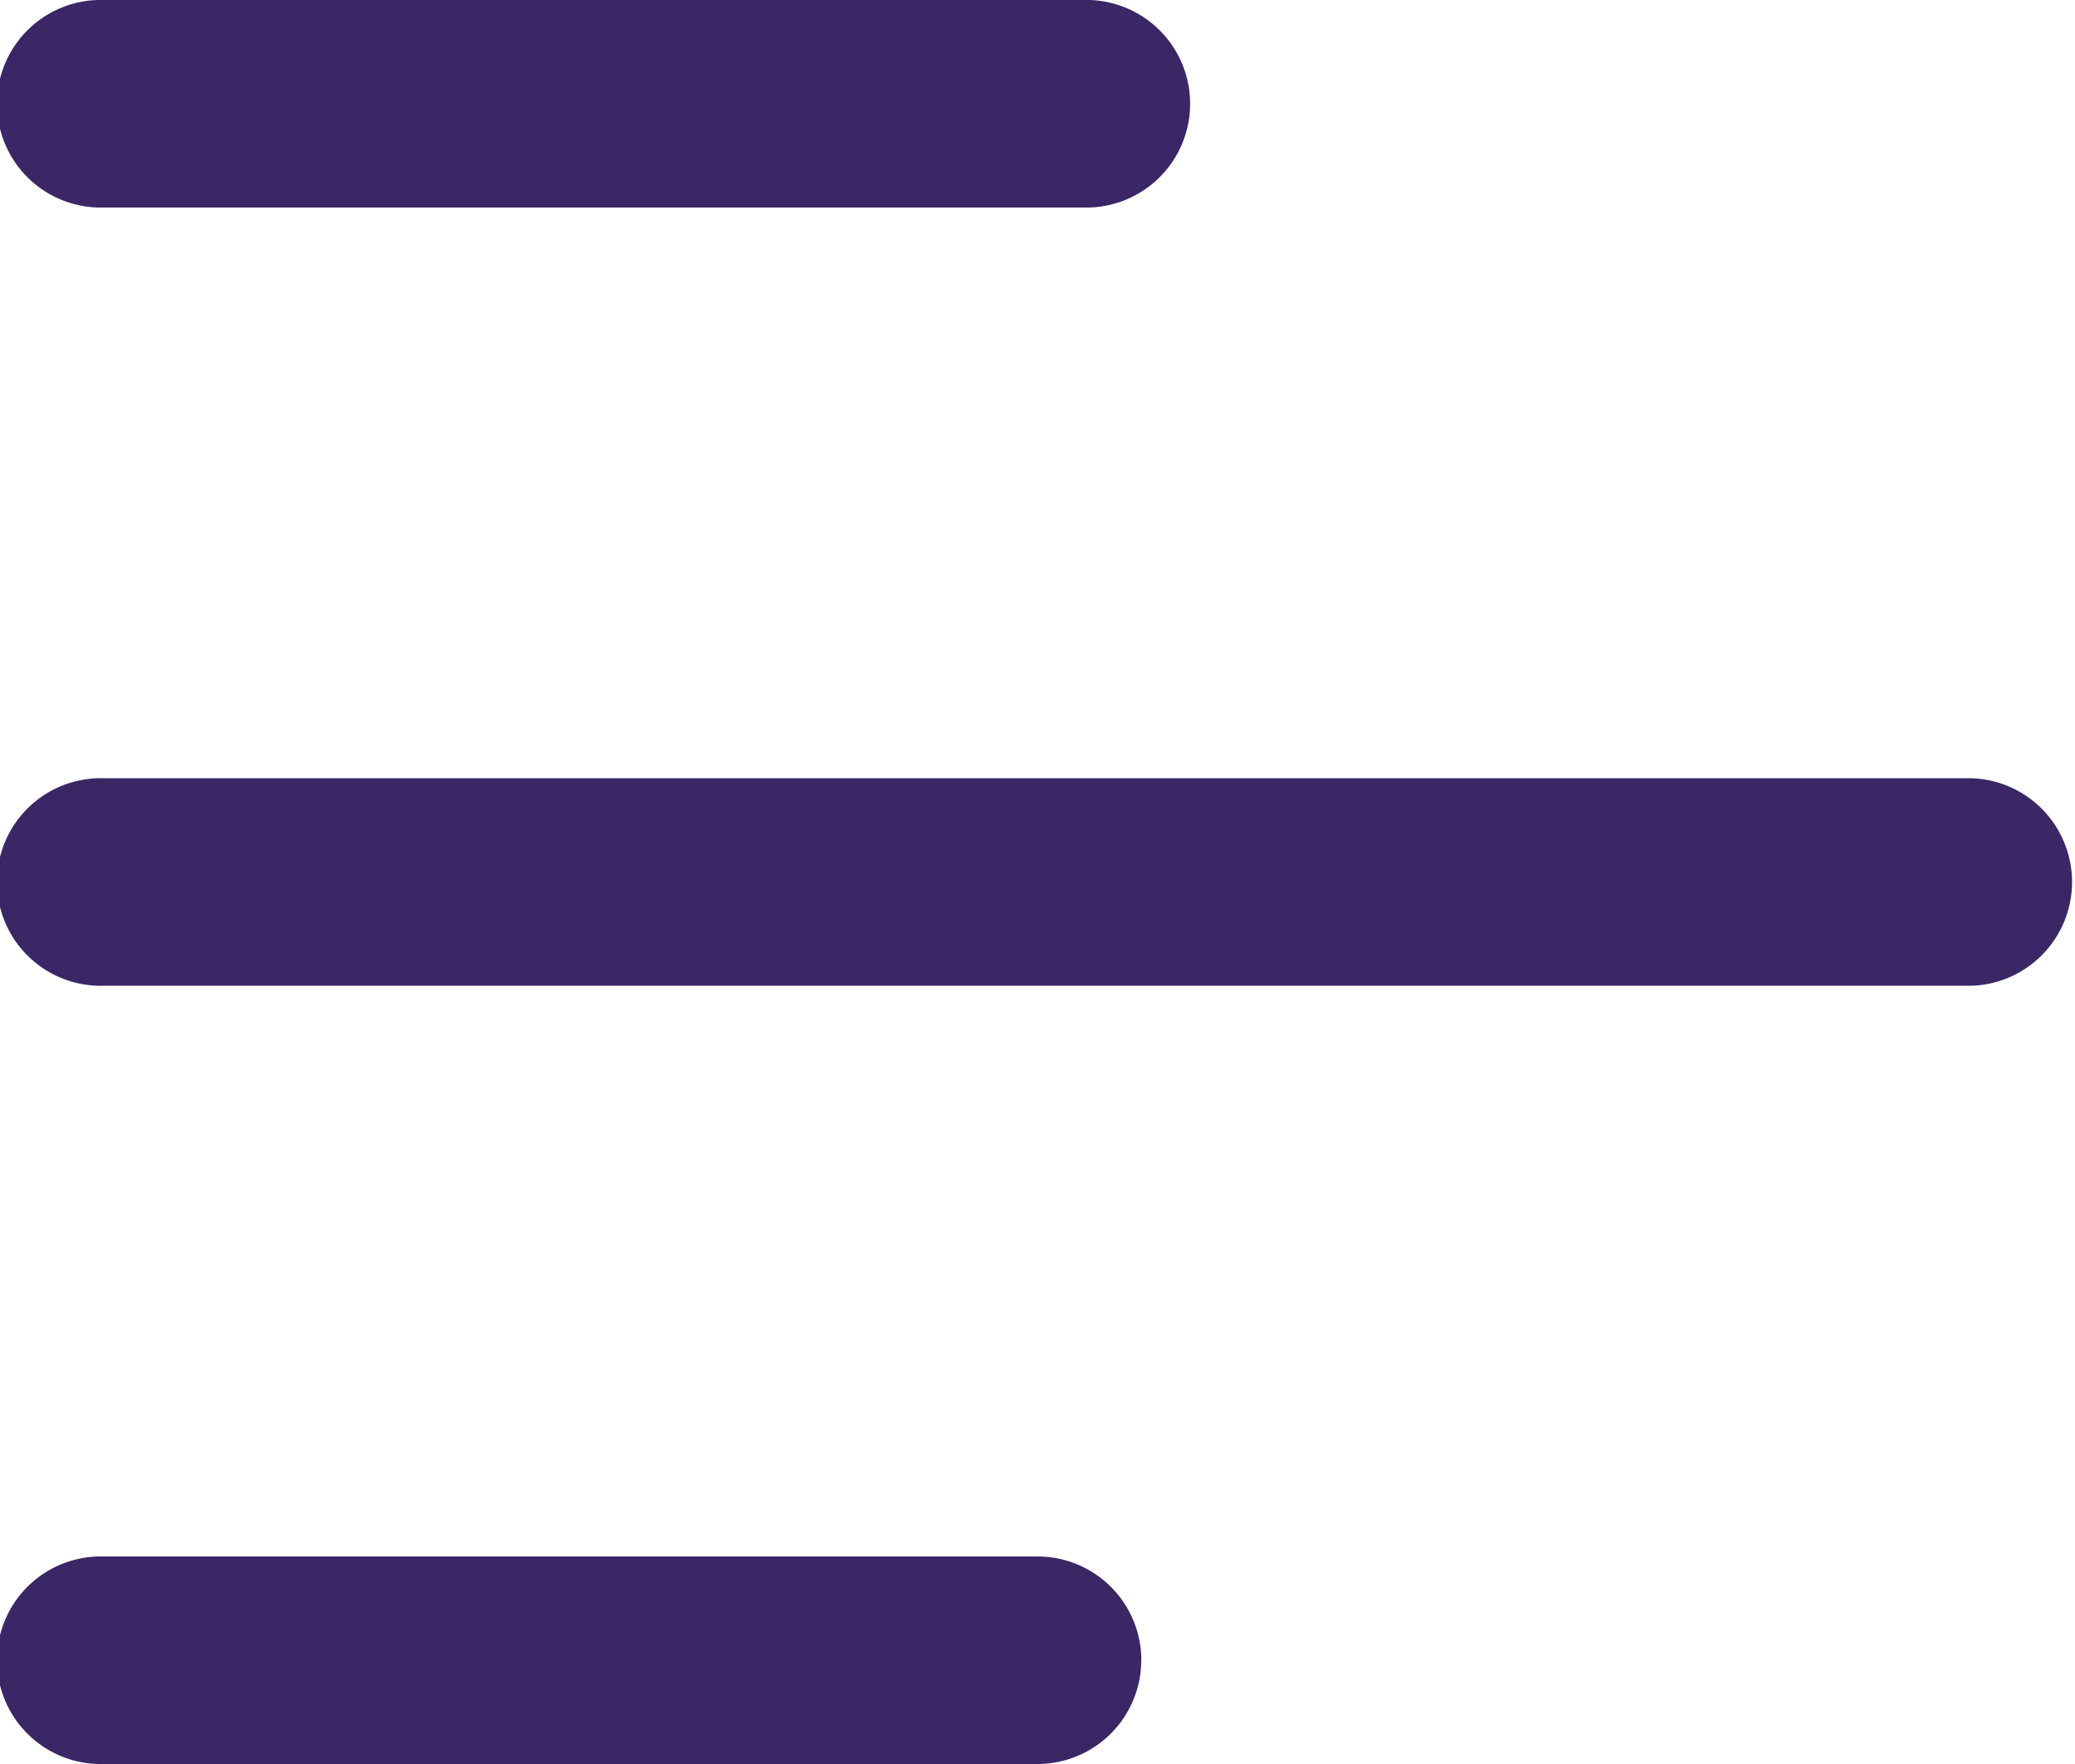 <svg xmlns="http://www.w3.org/2000/svg" width="23.293" height="19.799" viewBox="0 0 23.293 19.799">
  <g id="Icon_Other" transform="translate(-30 -64)">
    <path id="Icon_Other-2" data-name="Icon_Other" d="M42.229,64a1.165,1.165,0,0,1,0,2.329H31.165a1.165,1.165,0,1,1,0-2.329Zm9.9,8.735a1.165,1.165,0,0,1,0,2.329H31.165a1.165,1.165,0,1,1,0-2.329Zm-9.317,9.9a1.165,1.165,0,0,0-1.165-1.165H31.165a1.165,1.165,0,1,0,0,2.329H41.647A1.165,1.165,0,0,0,42.811,82.635Z" fill="#3b2666" fill-rule="evenodd"/>
  </g>
</svg>
